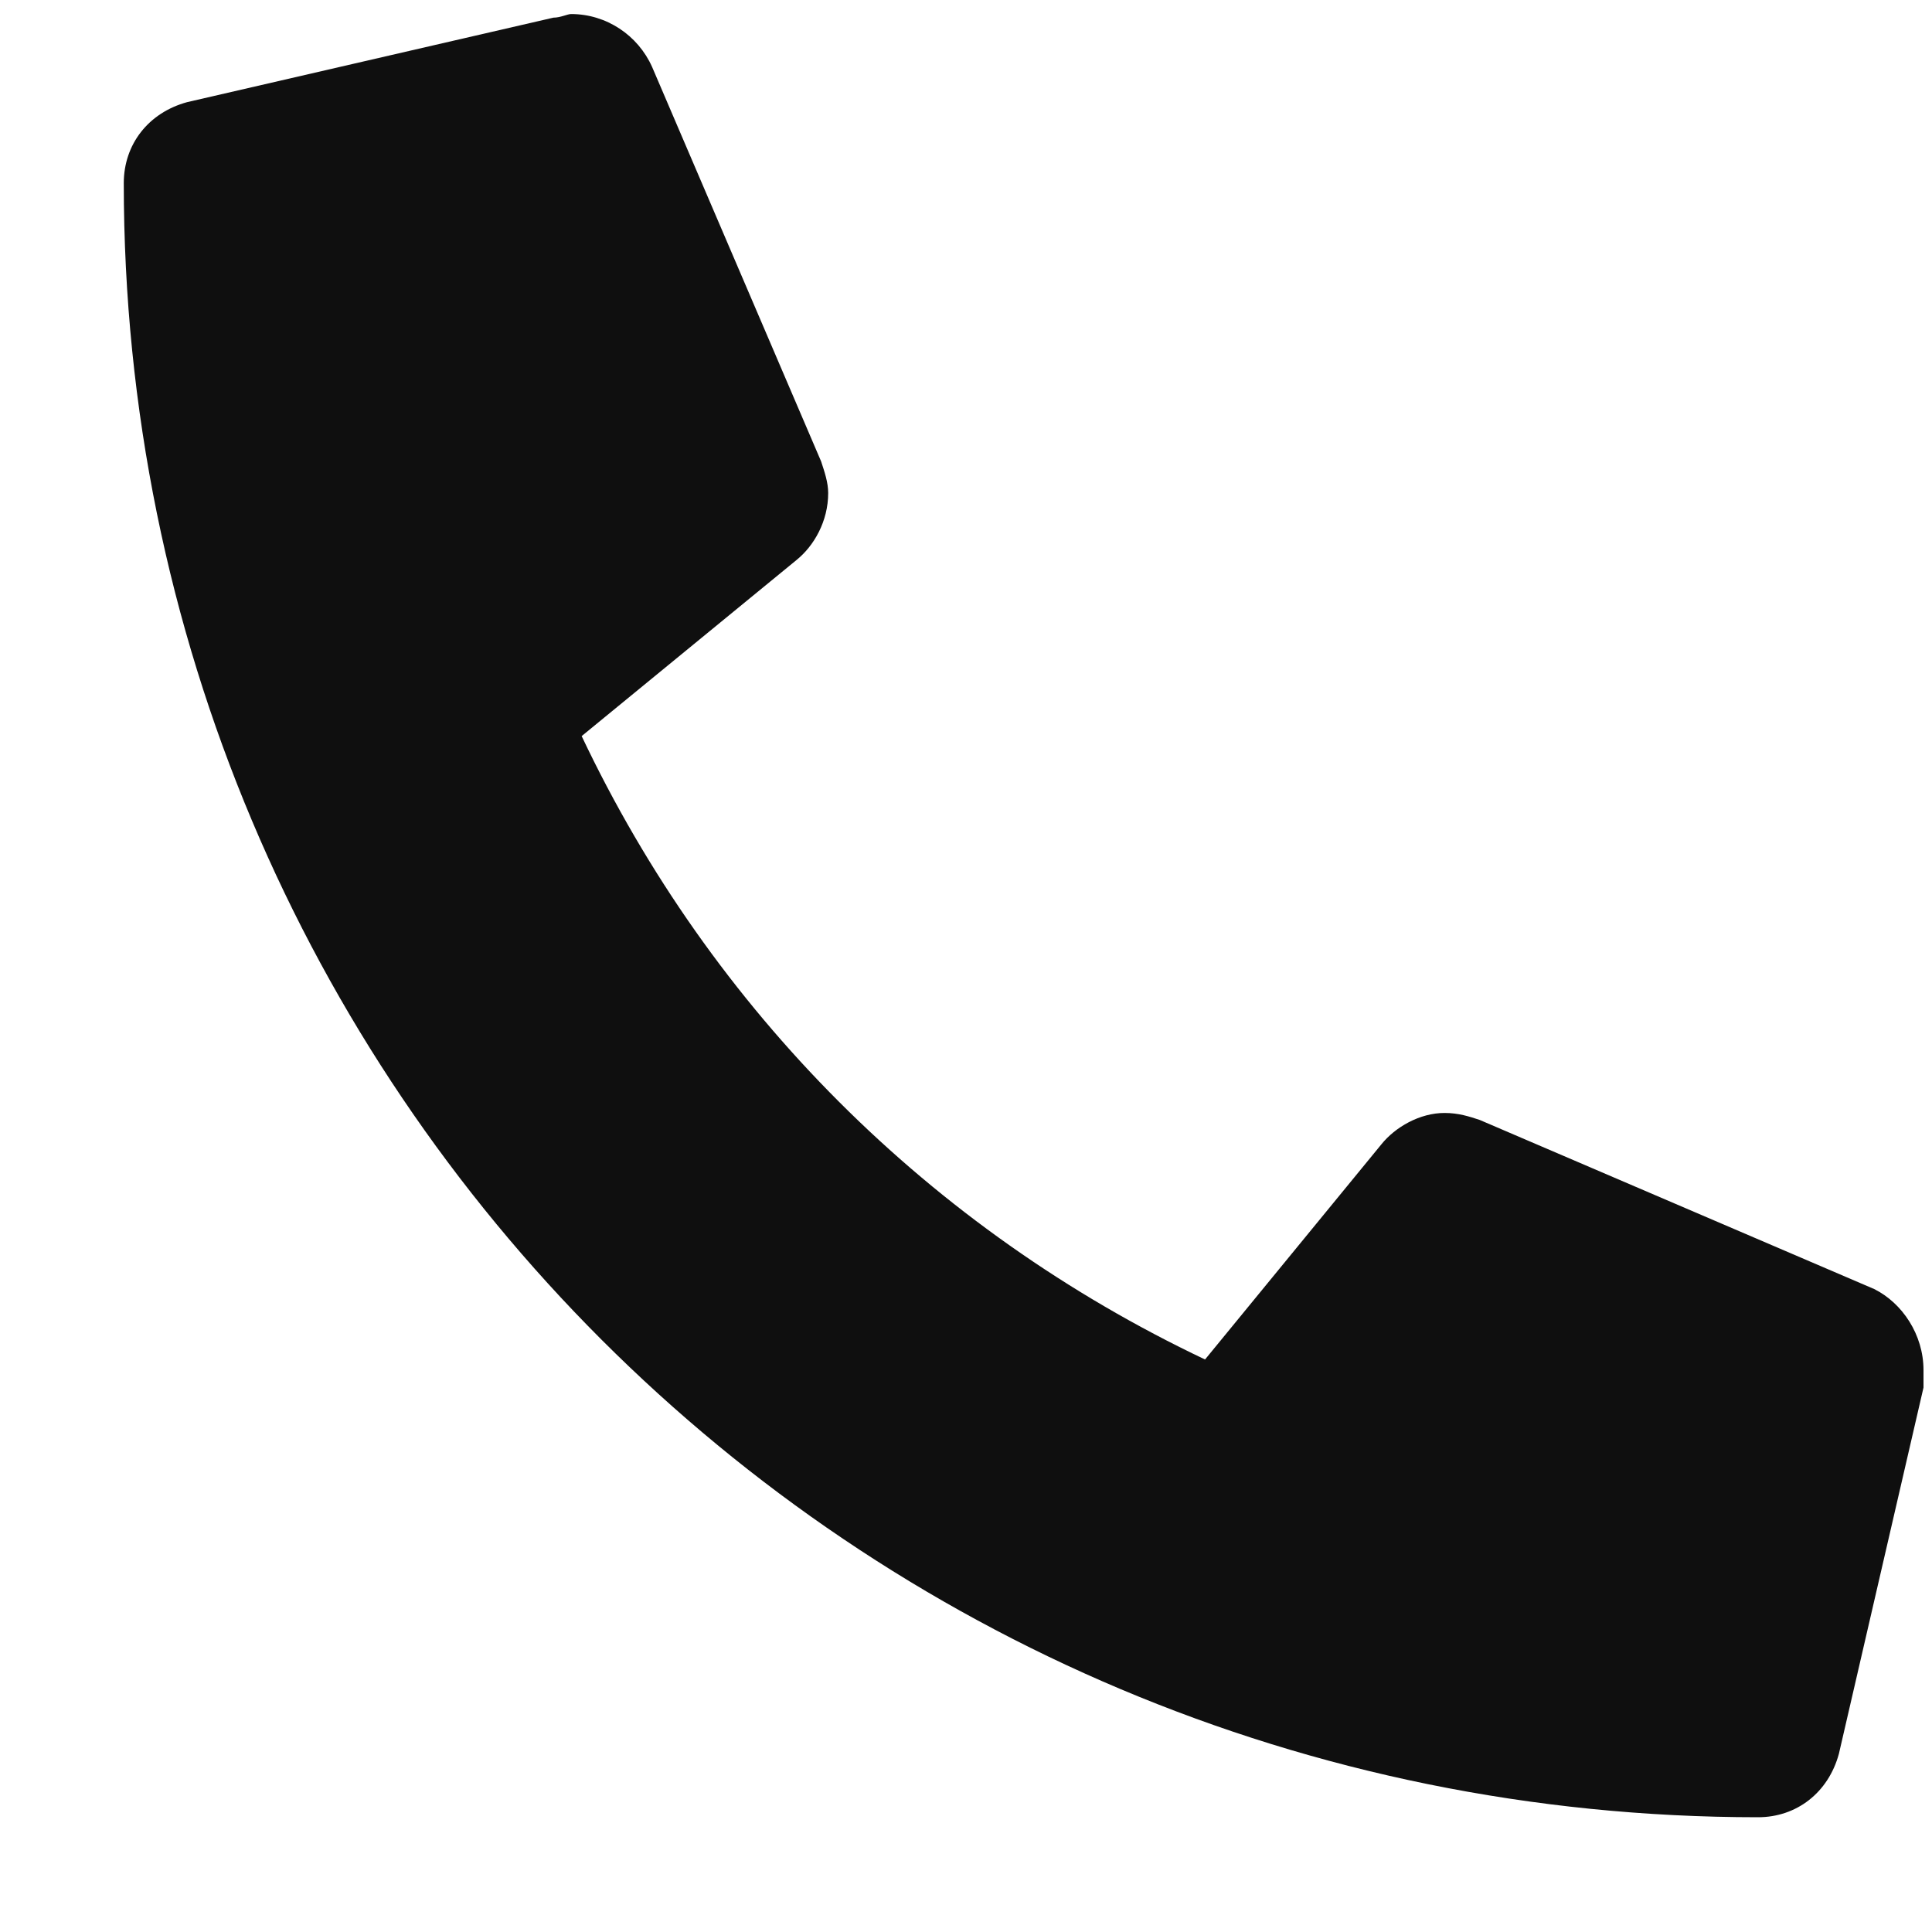 <svg width="15" height="15" viewBox="0 0 15 15" fill="none" xmlns="http://www.w3.org/2000/svg">
<path d="M14.551 10.008C14.77 10.117 14.934 10.363 14.934 10.637C14.934 10.664 14.934 10.719 14.934 10.773L14.277 13.617C14.195 13.918 13.949 14.109 13.649 14.109C6.621 14.109 0.961 8.449 0.961 1.422C0.961 1.121 1.152 0.875 1.453 0.793L4.297 0.137C4.352 0.137 4.406 0.109 4.434 0.109C4.707 0.109 4.953 0.273 5.063 0.52L6.375 3.582C6.402 3.664 6.43 3.746 6.43 3.828C6.43 4.047 6.32 4.238 6.184 4.348L4.516 5.715C5.527 7.848 7.223 9.543 9.356 10.555L10.723 8.887C10.832 8.75 11.024 8.641 11.215 8.641C11.324 8.641 11.406 8.668 11.488 8.695L14.551 10.008Z" fill="#0F0F0F"/>
</svg>

